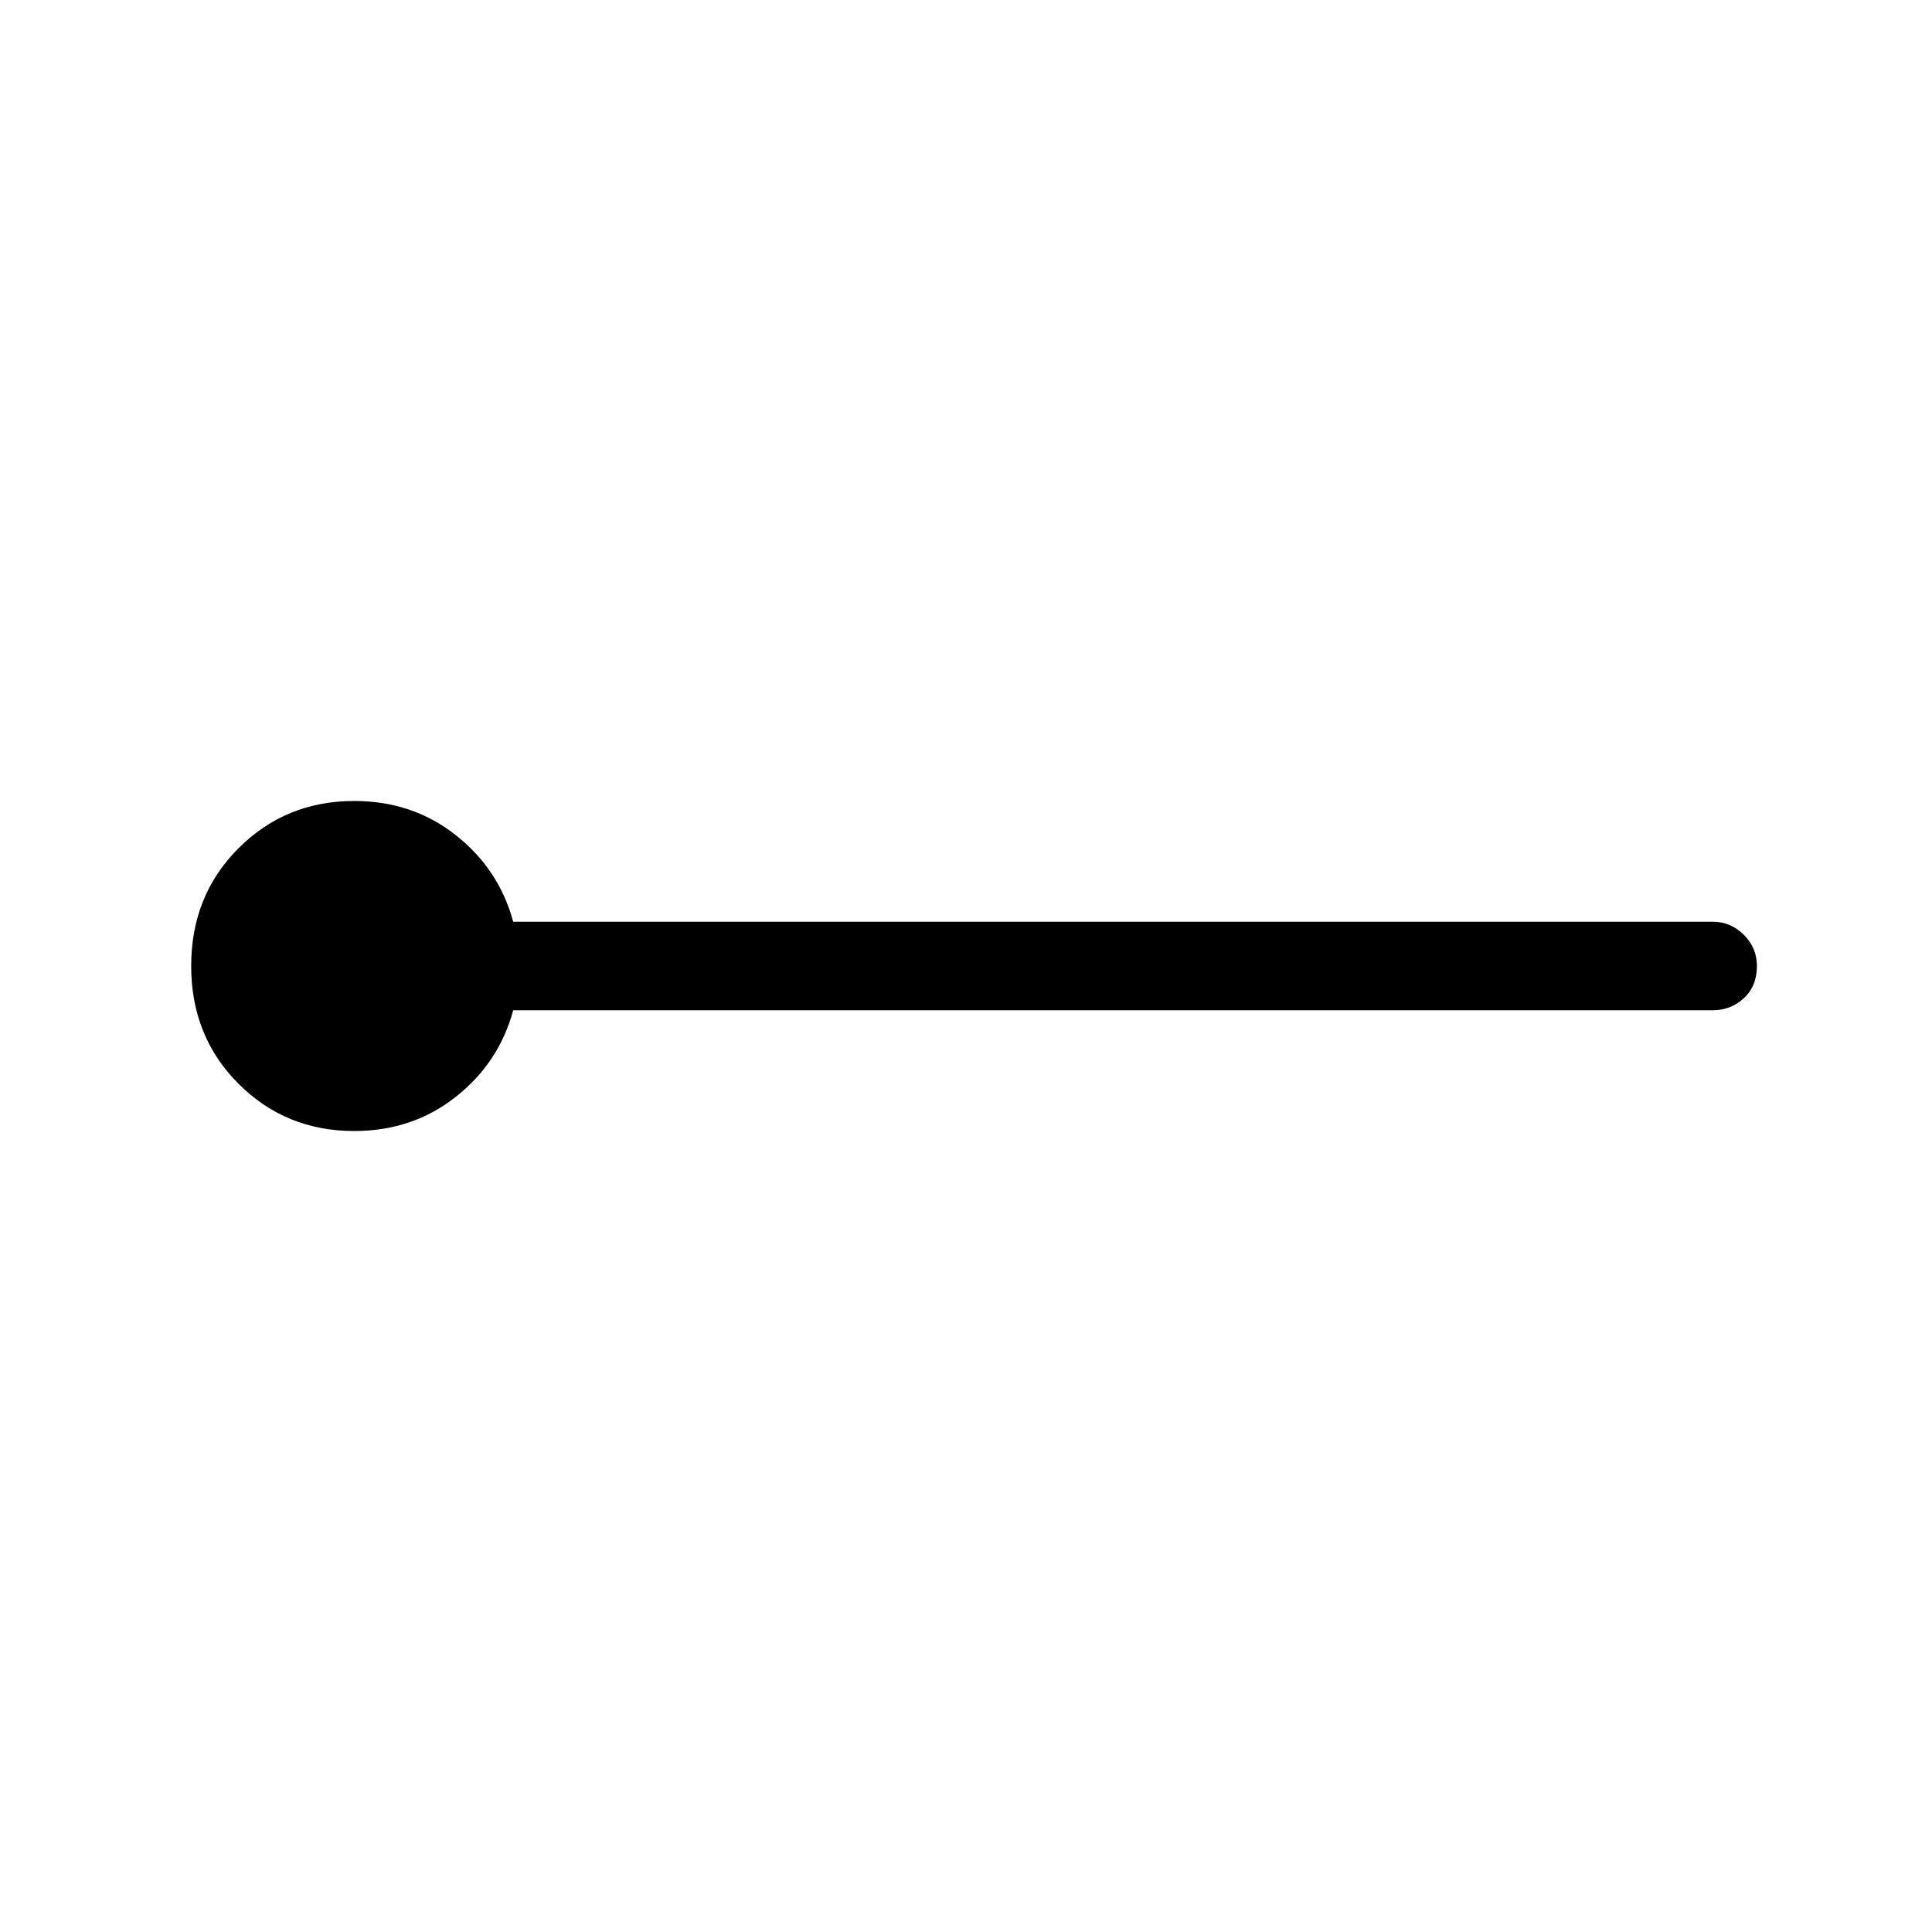 <svg xmlns="http://www.w3.org/2000/svg" height="48" width="48"><path d="M8.8 28.1q-1.7 0-2.875-1.175T4.75 24q0-1.75 1.175-2.925Q7.1 19.9 8.8 19.9q1.45 0 2.525.85t1.425 2.15h29.8q.45 0 .775.325t.325.775q0 .5-.325.8-.325.3-.775.3h-29.8q-.35 1.3-1.425 2.15-1.075.85-2.525.85Z"/></svg>